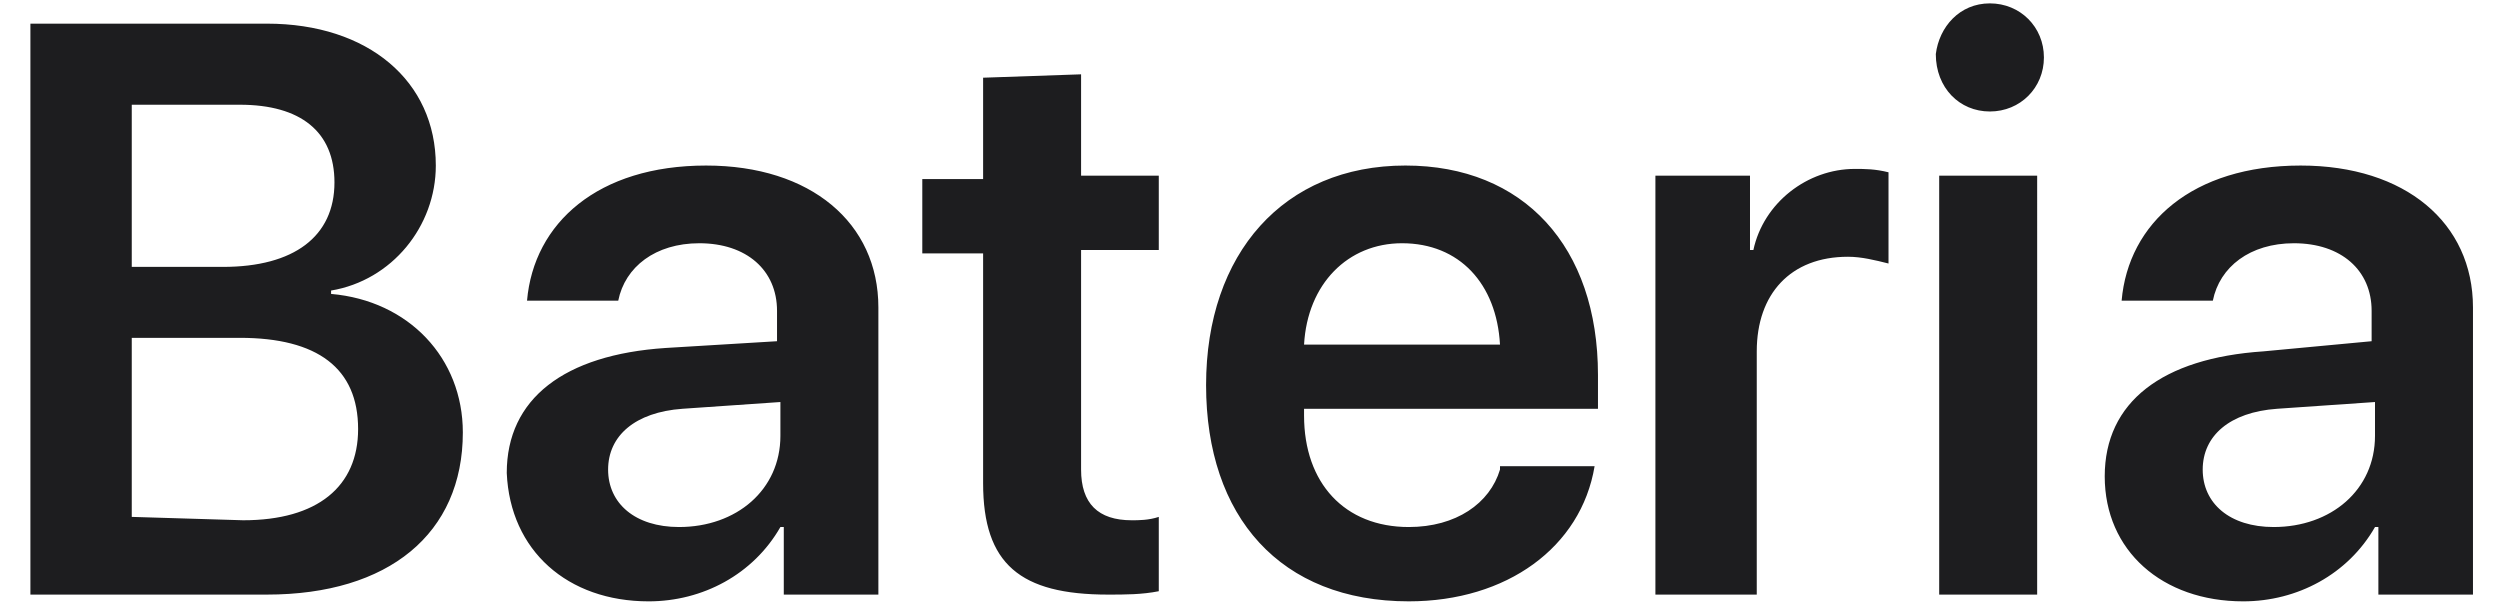 <?xml version="1.0" encoding="utf-8"?>
<!-- Generator: Adobe Illustrator 21.1.0, SVG Export Plug-In . SVG Version: 6.00 Build 0)  -->
<svg version="1.1" id="Layer_1" xmlns="http://www.w3.org/2000/svg" xmlns:xlink="http://www.w3.org/1999/xlink" x="0px" y="0px"
	 viewBox="0 0 74 18" style="enable-background:new 0 0 74 18;" xml:space="preserve">
<style type="text/css">
	.st0{fill:#1D1D1F;}
</style>
<path id="RX-S10_Title_6" class="st0" d="M7.9,17.6c3.6,0,5.8-1.8,5.8-4.8c0-2.2-1.6-3.9-3.9-4.1V8.6c1.8-0.3,3.1-1.9,3.1-3.7
	c0-2.5-2-4.2-5-4.2h-7v16.9L7.9,17.6L7.9,17.6z M3.9,3.1h3.2c1.8,0,2.8,0.8,2.8,2.3c0,1.6-1.2,2.5-3.3,2.5H3.9V3.1z M3.9,15.3V10
	h3.2c2.3,0,3.5,0.9,3.5,2.7c0,1.7-1.2,2.7-3.4,2.7L3.9,15.3L3.9,15.3z M20.1,15.6c-1.3,0-2.1-0.7-2.1-1.7s0.8-1.7,2.2-1.8l2.9-0.2v1
	C23.1,14.5,21.8,15.6,20.1,15.6z M19.2,17.8c1.6,0,3.1-0.8,3.9-2.2h0.1v2H26V9.1c0-2.5-2-4.2-5.1-4.2c-3.2,0-5.1,1.7-5.3,4h2.7
	c0.2-1,1.1-1.7,2.4-1.7c1.4,0,2.3,0.8,2.3,2v0.9l-3.3,0.2c-3,0.2-4.7,1.5-4.7,3.7C15.1,16.3,16.8,17.8,19.2,17.8L19.2,17.8z
	 M29.1,2.3v3h-1.8v2.2h1.8v6.8c0,2.4,1.1,3.3,3.7,3.3c0.5,0,1,0,1.5-0.1v-2.2c-0.3,0.1-0.6,0.1-0.8,0.1c-1,0-1.5-0.5-1.5-1.5V7.4
	h2.3V5.2h-2.3v-3L29.1,2.3L29.1,2.3z M41.5,7.2c1.7,0,2.8,1.2,2.9,3h-5.8C38.7,8.4,39.9,7.2,41.5,7.2L41.5,7.2z M44.4,13.9
	c-0.3,1-1.3,1.7-2.7,1.7c-1.9,0-3.1-1.3-3.1-3.3v-0.2h8.7v-1c0-3.8-2.2-6.2-5.7-6.2c-3.6,0-5.9,2.6-5.9,6.5s2.2,6.4,6,6.4
	c2.9,0,5.1-1.6,5.5-4H44.4L44.4,13.9z M49.1,17.6H52v-7.2c0-1.7,1-2.8,2.7-2.8c0.4,0,0.8,0.1,1.2,0.2V5.1C55.5,5,55.2,5,54.9,5
	c-1.4,0-2.7,1-3,2.4h-0.1V5.2h-2.8V17.6L49.1,17.6z M57.4,17.6h2.9V5.2h-2.9V17.6L57.4,17.6z M58.9,3.3c0.9,0,1.6-0.7,1.6-1.6
	c0-0.9-0.7-1.6-1.6-1.6c-0.9,0-1.5,0.7-1.6,1.5C57.3,2.6,58,3.3,58.9,3.3C58.8,3.3,58.8,3.3,58.9,3.3L58.9,3.3z M67.3,15.6
	c-1.3,0-2.1-0.7-2.1-1.7s0.8-1.7,2.2-1.8l2.9-0.2v1C70.3,14.5,69,15.6,67.3,15.6L67.3,15.6z M66.4,17.8c1.6,0,3.1-0.8,3.9-2.2h0.1v2
	h2.8V9.1c0-2.5-2-4.2-5.1-4.2c-3.2,0-5.1,1.7-5.3,4h2.7c0.2-1,1.1-1.7,2.4-1.7c1.4,0,2.3,0.8,2.3,2v0.9L67,10.4
	c-3,0.2-4.7,1.5-4.7,3.7C62.3,16.3,64,17.8,66.4,17.8L66.4,17.8z"/>
</svg>
